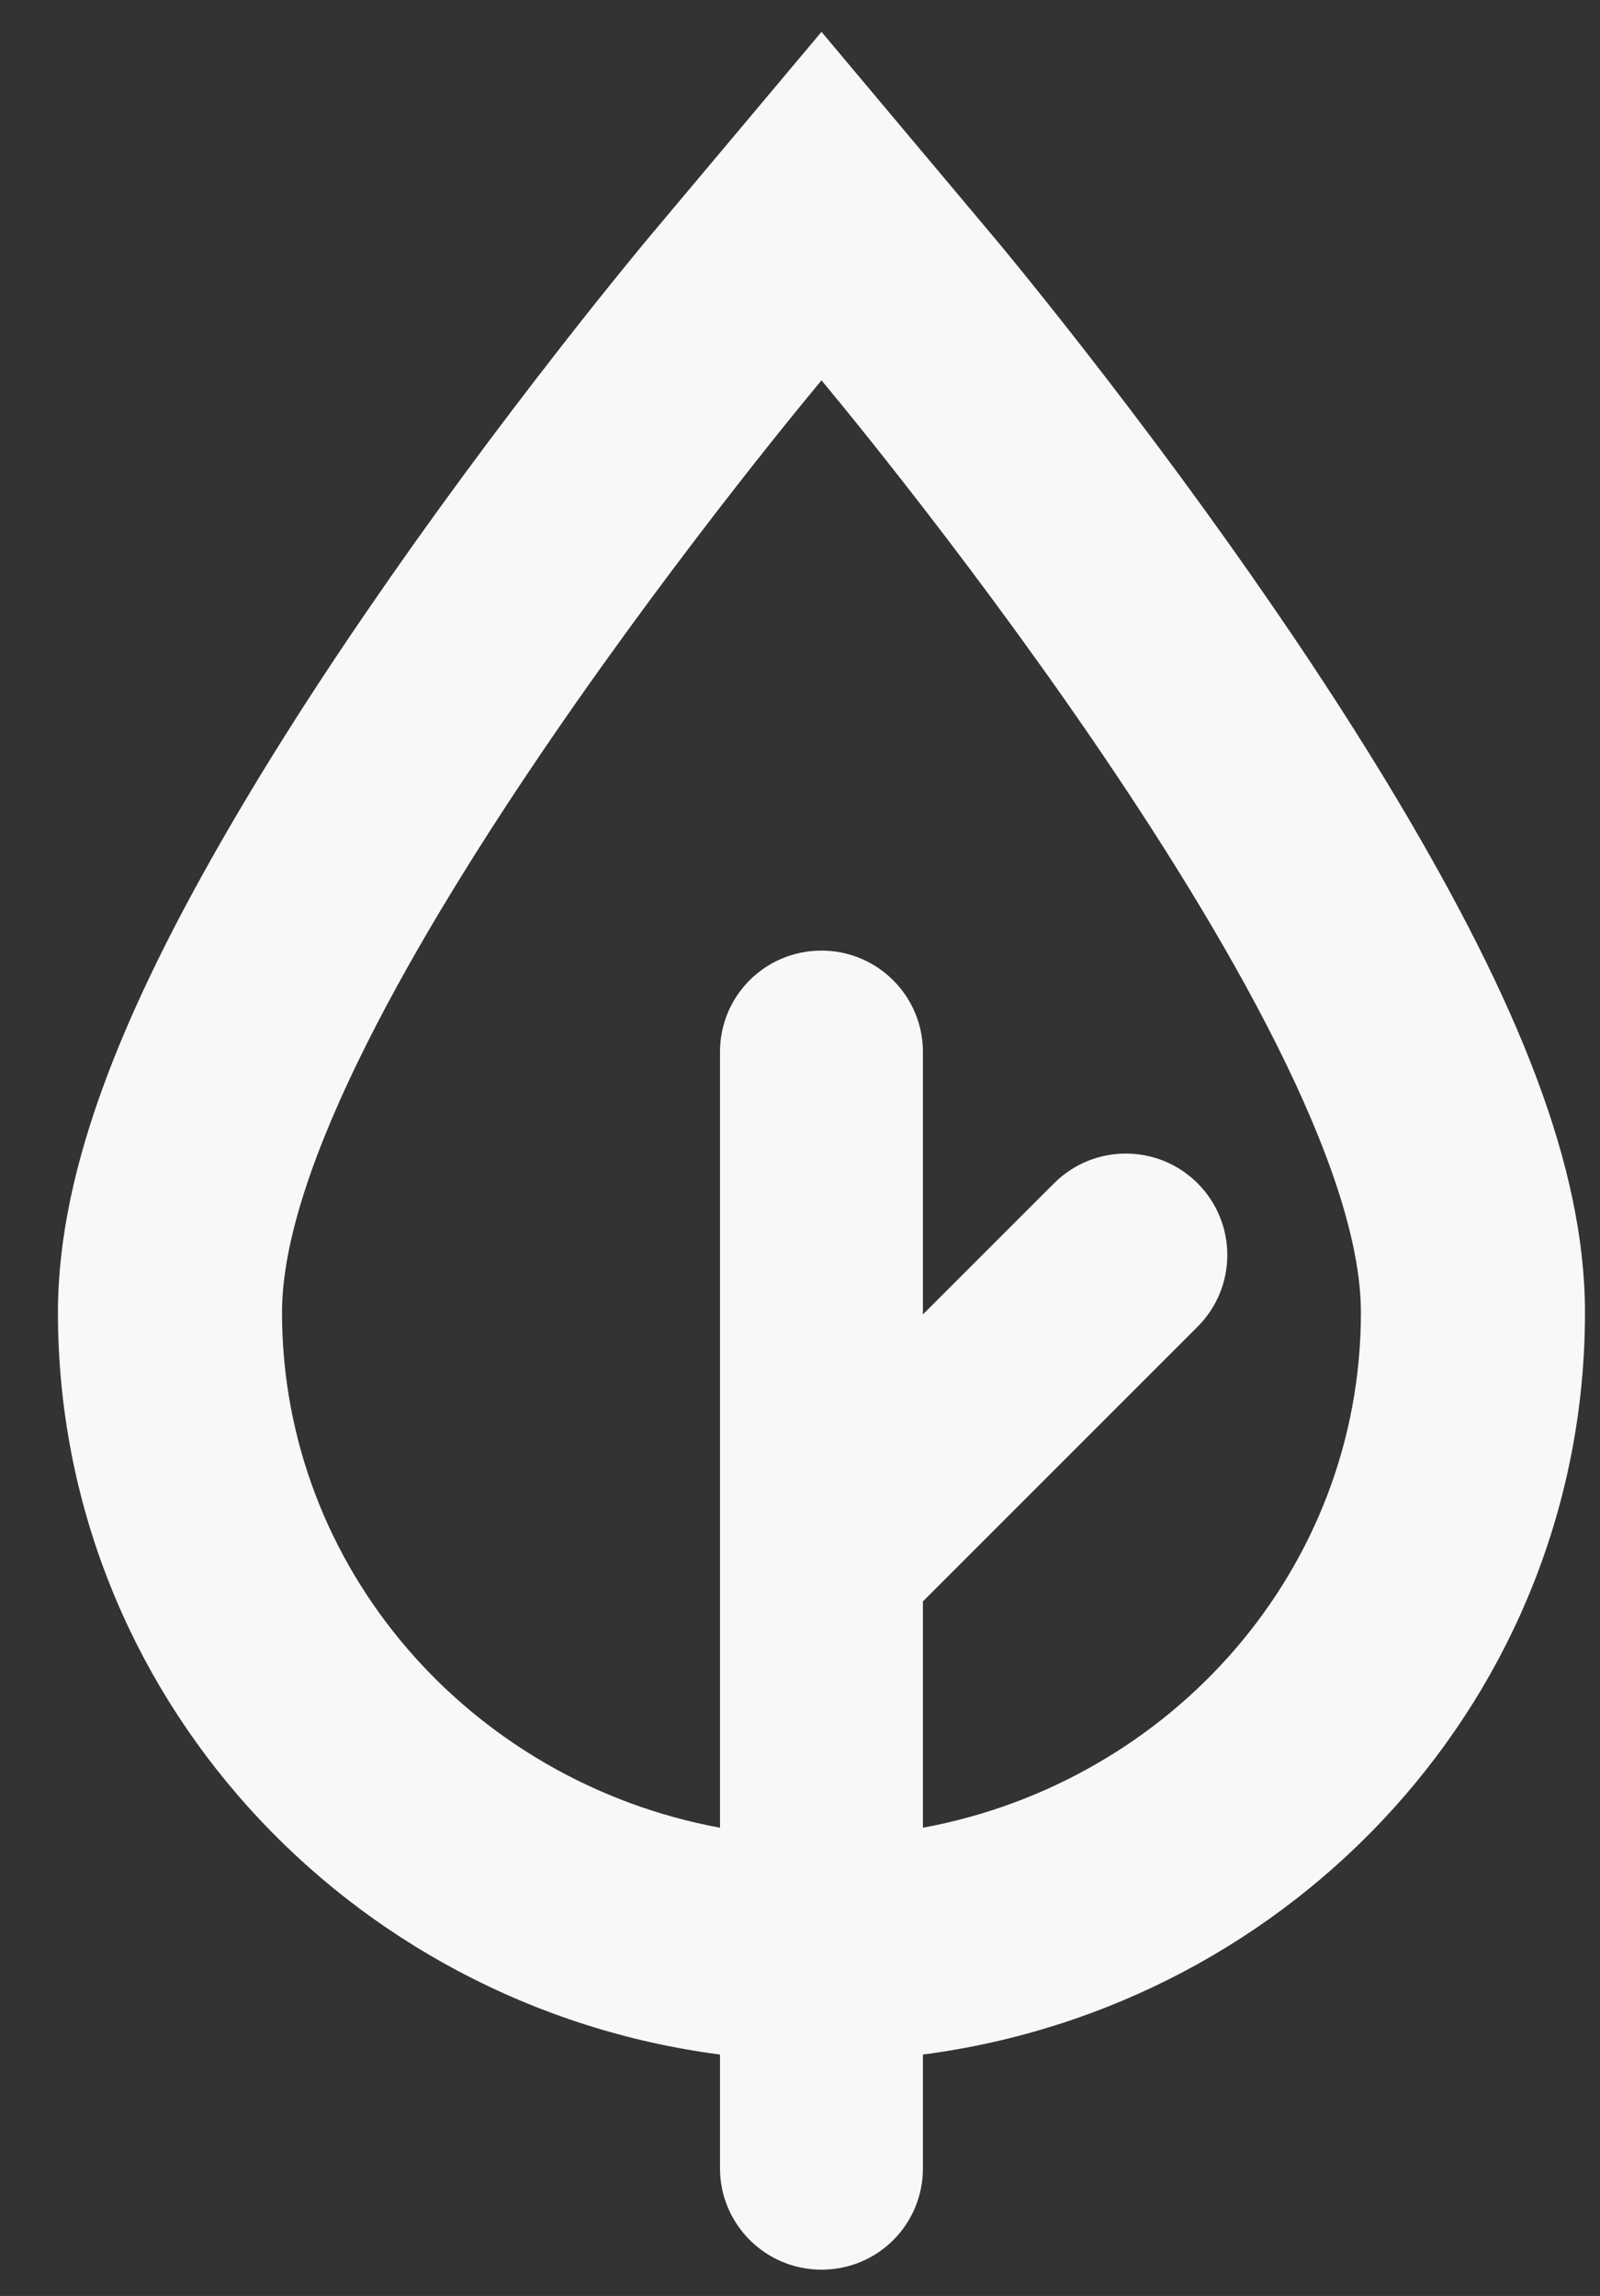 <svg width="23" height="33" viewBox="0 0 23 33" fill="none" xmlns="http://www.w3.org/2000/svg">
<rect x="0" y="0" width="23" height="33" fill="#333333" stroke="none"/>
<path d="M13.267 18.892L15.153 17.007C15.722 16.438 16.645 16.438 17.215 17.007C17.785 17.577 17.785 18.5 17.215 19.069L13.267 23.017V26.27C16.853 25.607 19.563 22.544 19.563 18.865C19.563 14.701 11.809 5.467 11.809 5.467C11.809 5.467 4.054 14.701 4.054 18.865C4.054 22.544 6.765 25.607 10.35 26.27V15.119C10.35 14.315 10.998 13.663 11.809 13.663C12.614 13.663 13.267 14.316 13.267 15.119V18.892ZM13.267 29.53V31.165C13.267 31.97 12.62 32.622 11.809 32.622C11.003 32.622 10.35 31.969 10.35 31.165V29.53C4.993 28.832 0.833 24.34 0.833 18.865C0.833 16.763 1.806 14.392 3.519 11.515C4.044 10.634 4.633 9.72 5.275 8.784C6.164 7.486 7.111 6.205 8.059 4.992C8.39 4.567 8.699 4.181 8.977 3.839C9.147 3.63 9.271 3.48 9.342 3.395L11.809 0.458L14.275 3.395C14.347 3.48 14.471 3.63 14.641 3.839C14.919 4.181 15.227 4.567 15.559 4.992C16.506 6.205 17.454 7.486 18.343 8.784C18.985 9.72 19.574 10.634 20.099 11.515C21.811 14.392 22.784 16.763 22.784 18.865C22.784 24.34 18.625 28.832 13.267 29.53Z" fill="#F8F8F8"/>
</svg>
